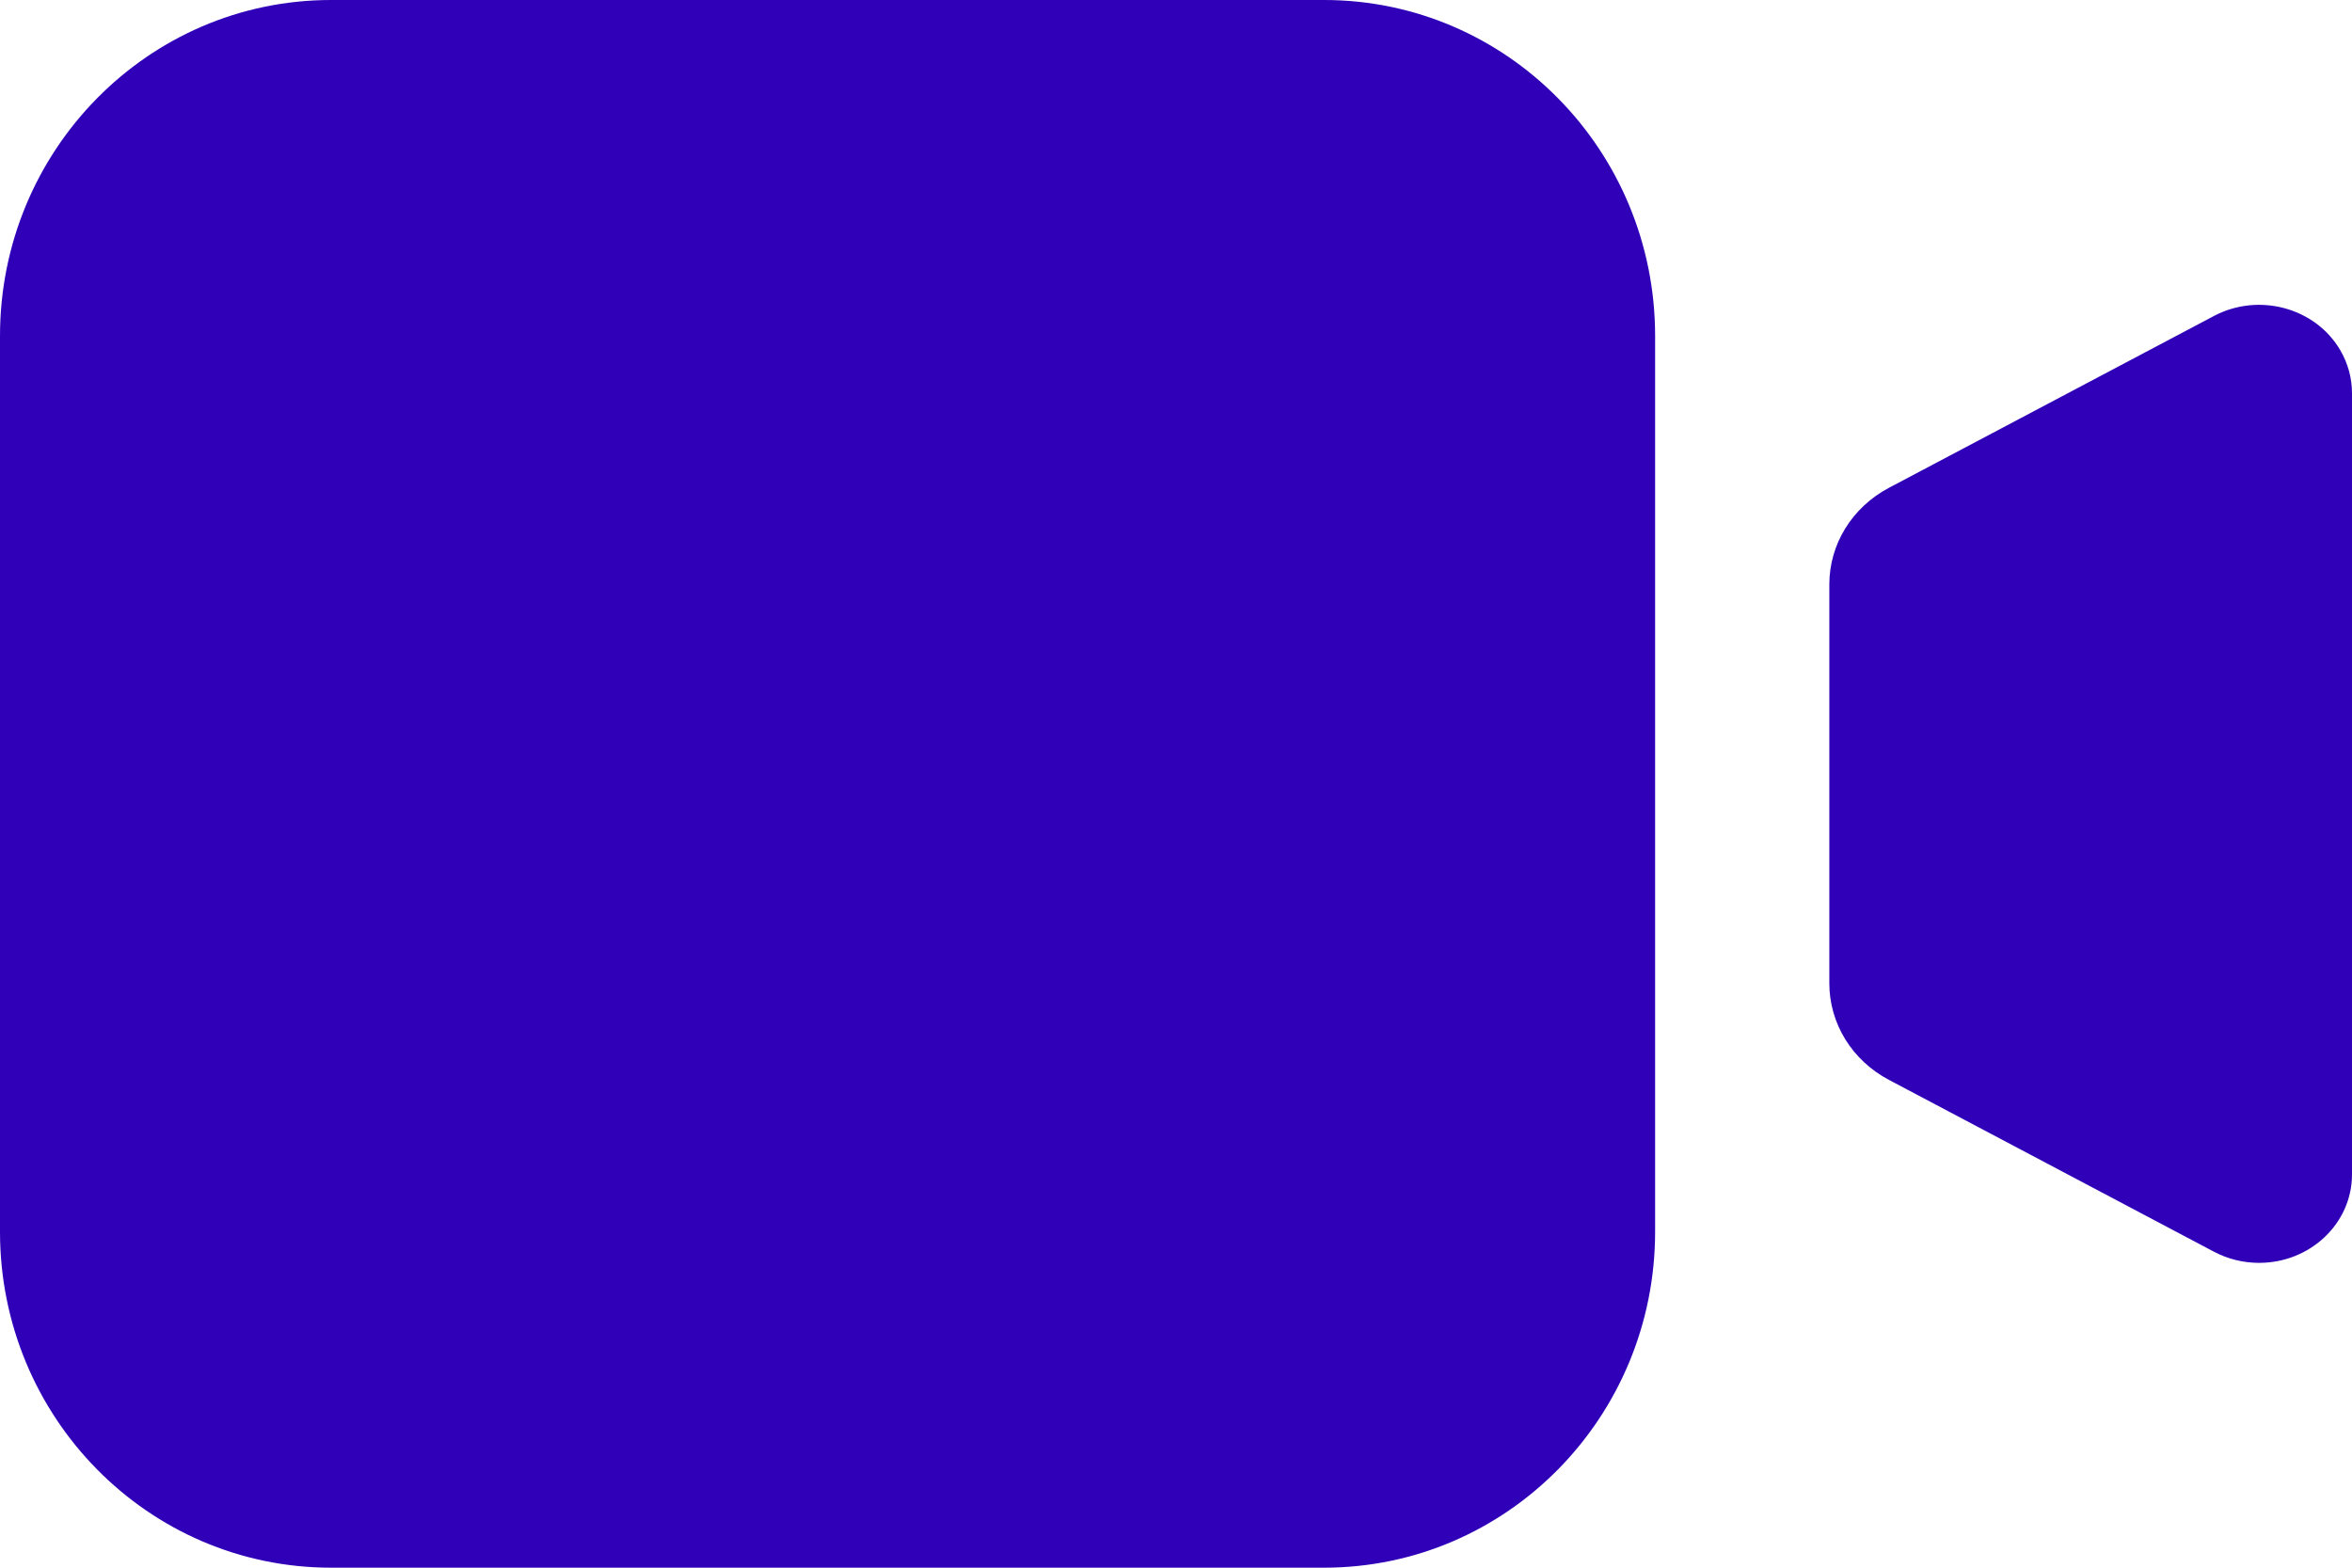 <svg width="27" height="18" viewBox="0 0 27 18" fill="none" xmlns="http://www.w3.org/2000/svg">
<path fill-rule="evenodd" clip-rule="evenodd" d="M15.2 0C17.299 0 19 1.727 19 3.857V14.143C19 16.273 17.299 18 15.2 18H3.8C1.701 18 0 16.273 0 14.143V3.857C0 1.727 1.701 0 3.8 0H15.2ZM26.866 4.022C26.954 4.173 27 4.343 27 4.515V13.485C27 14.046 26.522 14.5 25.933 14.5C25.752 14.5 25.574 14.456 25.415 14.372L21.686 12.4C21.262 12.177 21 11.752 21 11.291V6.709C21 6.248 21.262 5.824 21.686 5.6L25.415 3.628C25.93 3.356 26.58 3.532 26.866 4.022Z" fill="#3000B9"/>
</svg>
